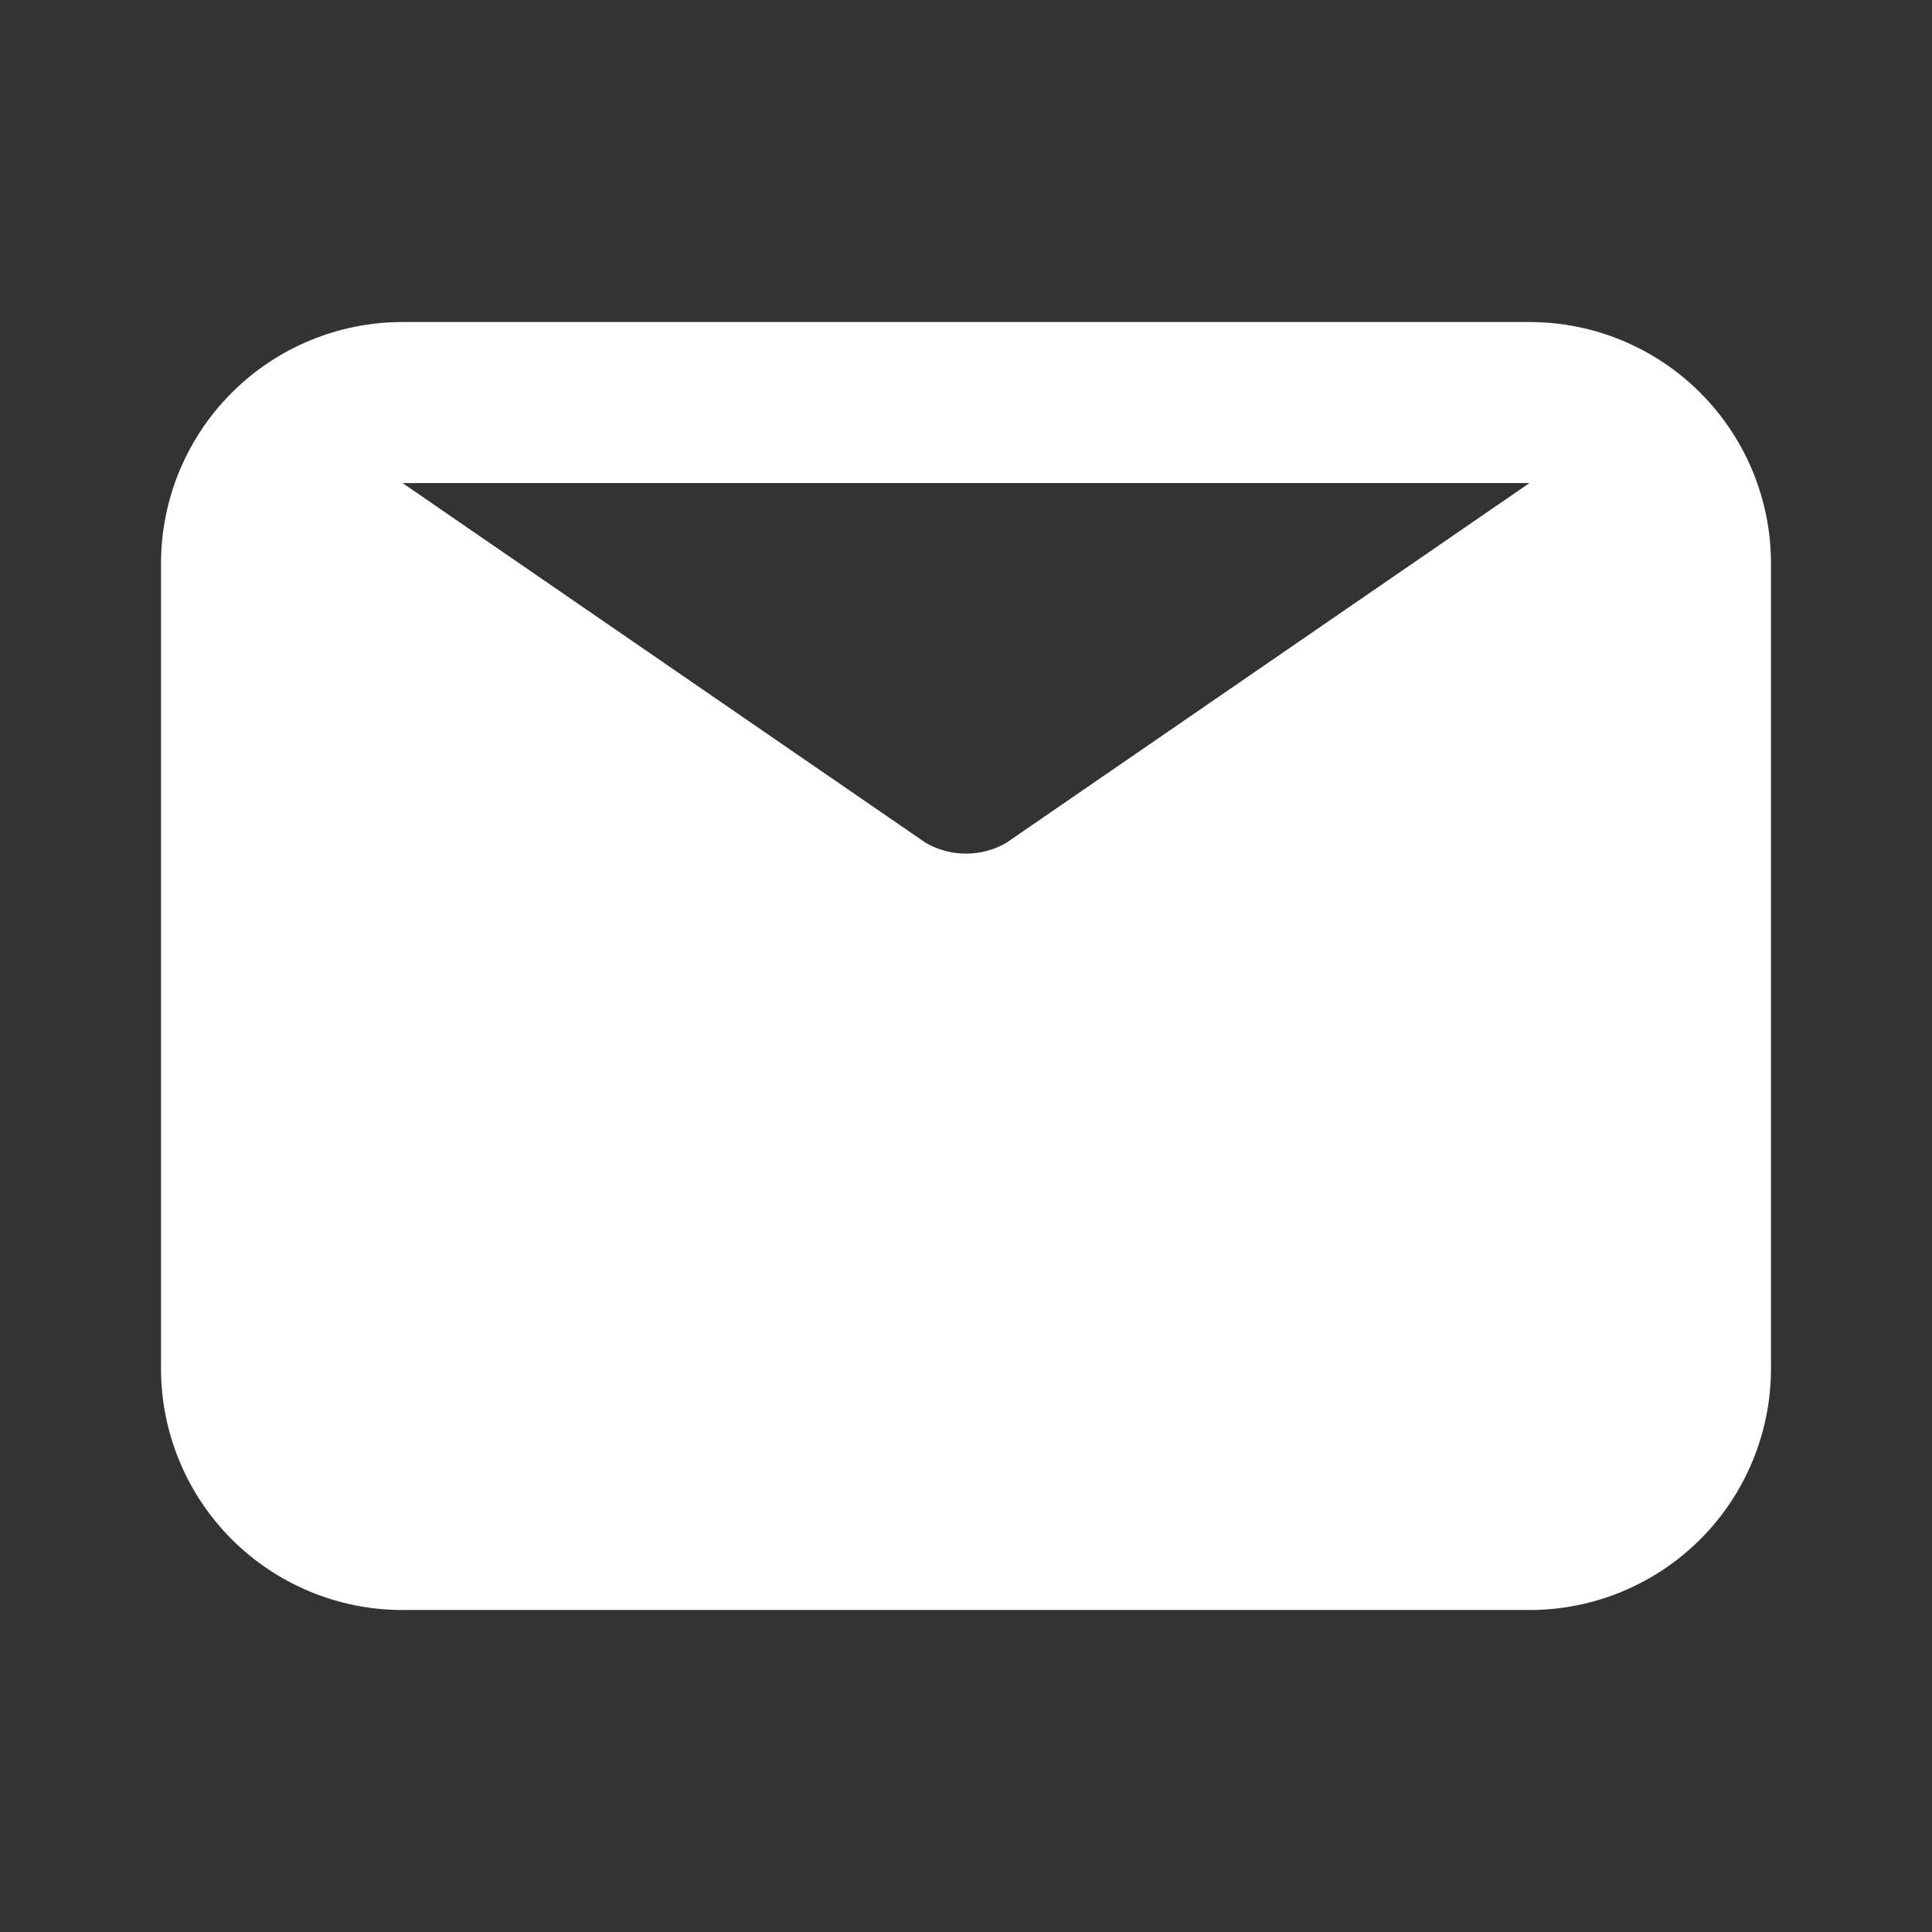 <svg width="50" height="50" viewBox="0 0 50 50" fill="none" xmlns="http://www.w3.org/2000/svg">
<rect x="0" y="0" width="50" height="50" fill="#333333" stroke="none"/>
<path d="M39.583 8.334H10.417C8.759 8.334 7.169 8.992 5.997 10.165C4.825 11.337 4.167 12.926 4.167 14.584V35.417C4.167 37.075 4.825 38.665 5.997 39.837C7.169 41.009 8.759 41.667 10.417 41.667H39.583C41.241 41.667 42.831 41.009 44.003 39.837C45.175 38.665 45.833 37.075 45.833 35.417V14.584C45.833 12.926 45.175 11.337 44.003 10.165C42.831 8.992 41.241 8.334 39.583 8.334ZM39.583 12.501L26.042 21.813C25.725 21.996 25.366 22.092 25 22.092C24.634 22.092 24.275 21.996 23.958 21.813L10.417 12.501H39.583Z" fill="white"/>
</svg>
